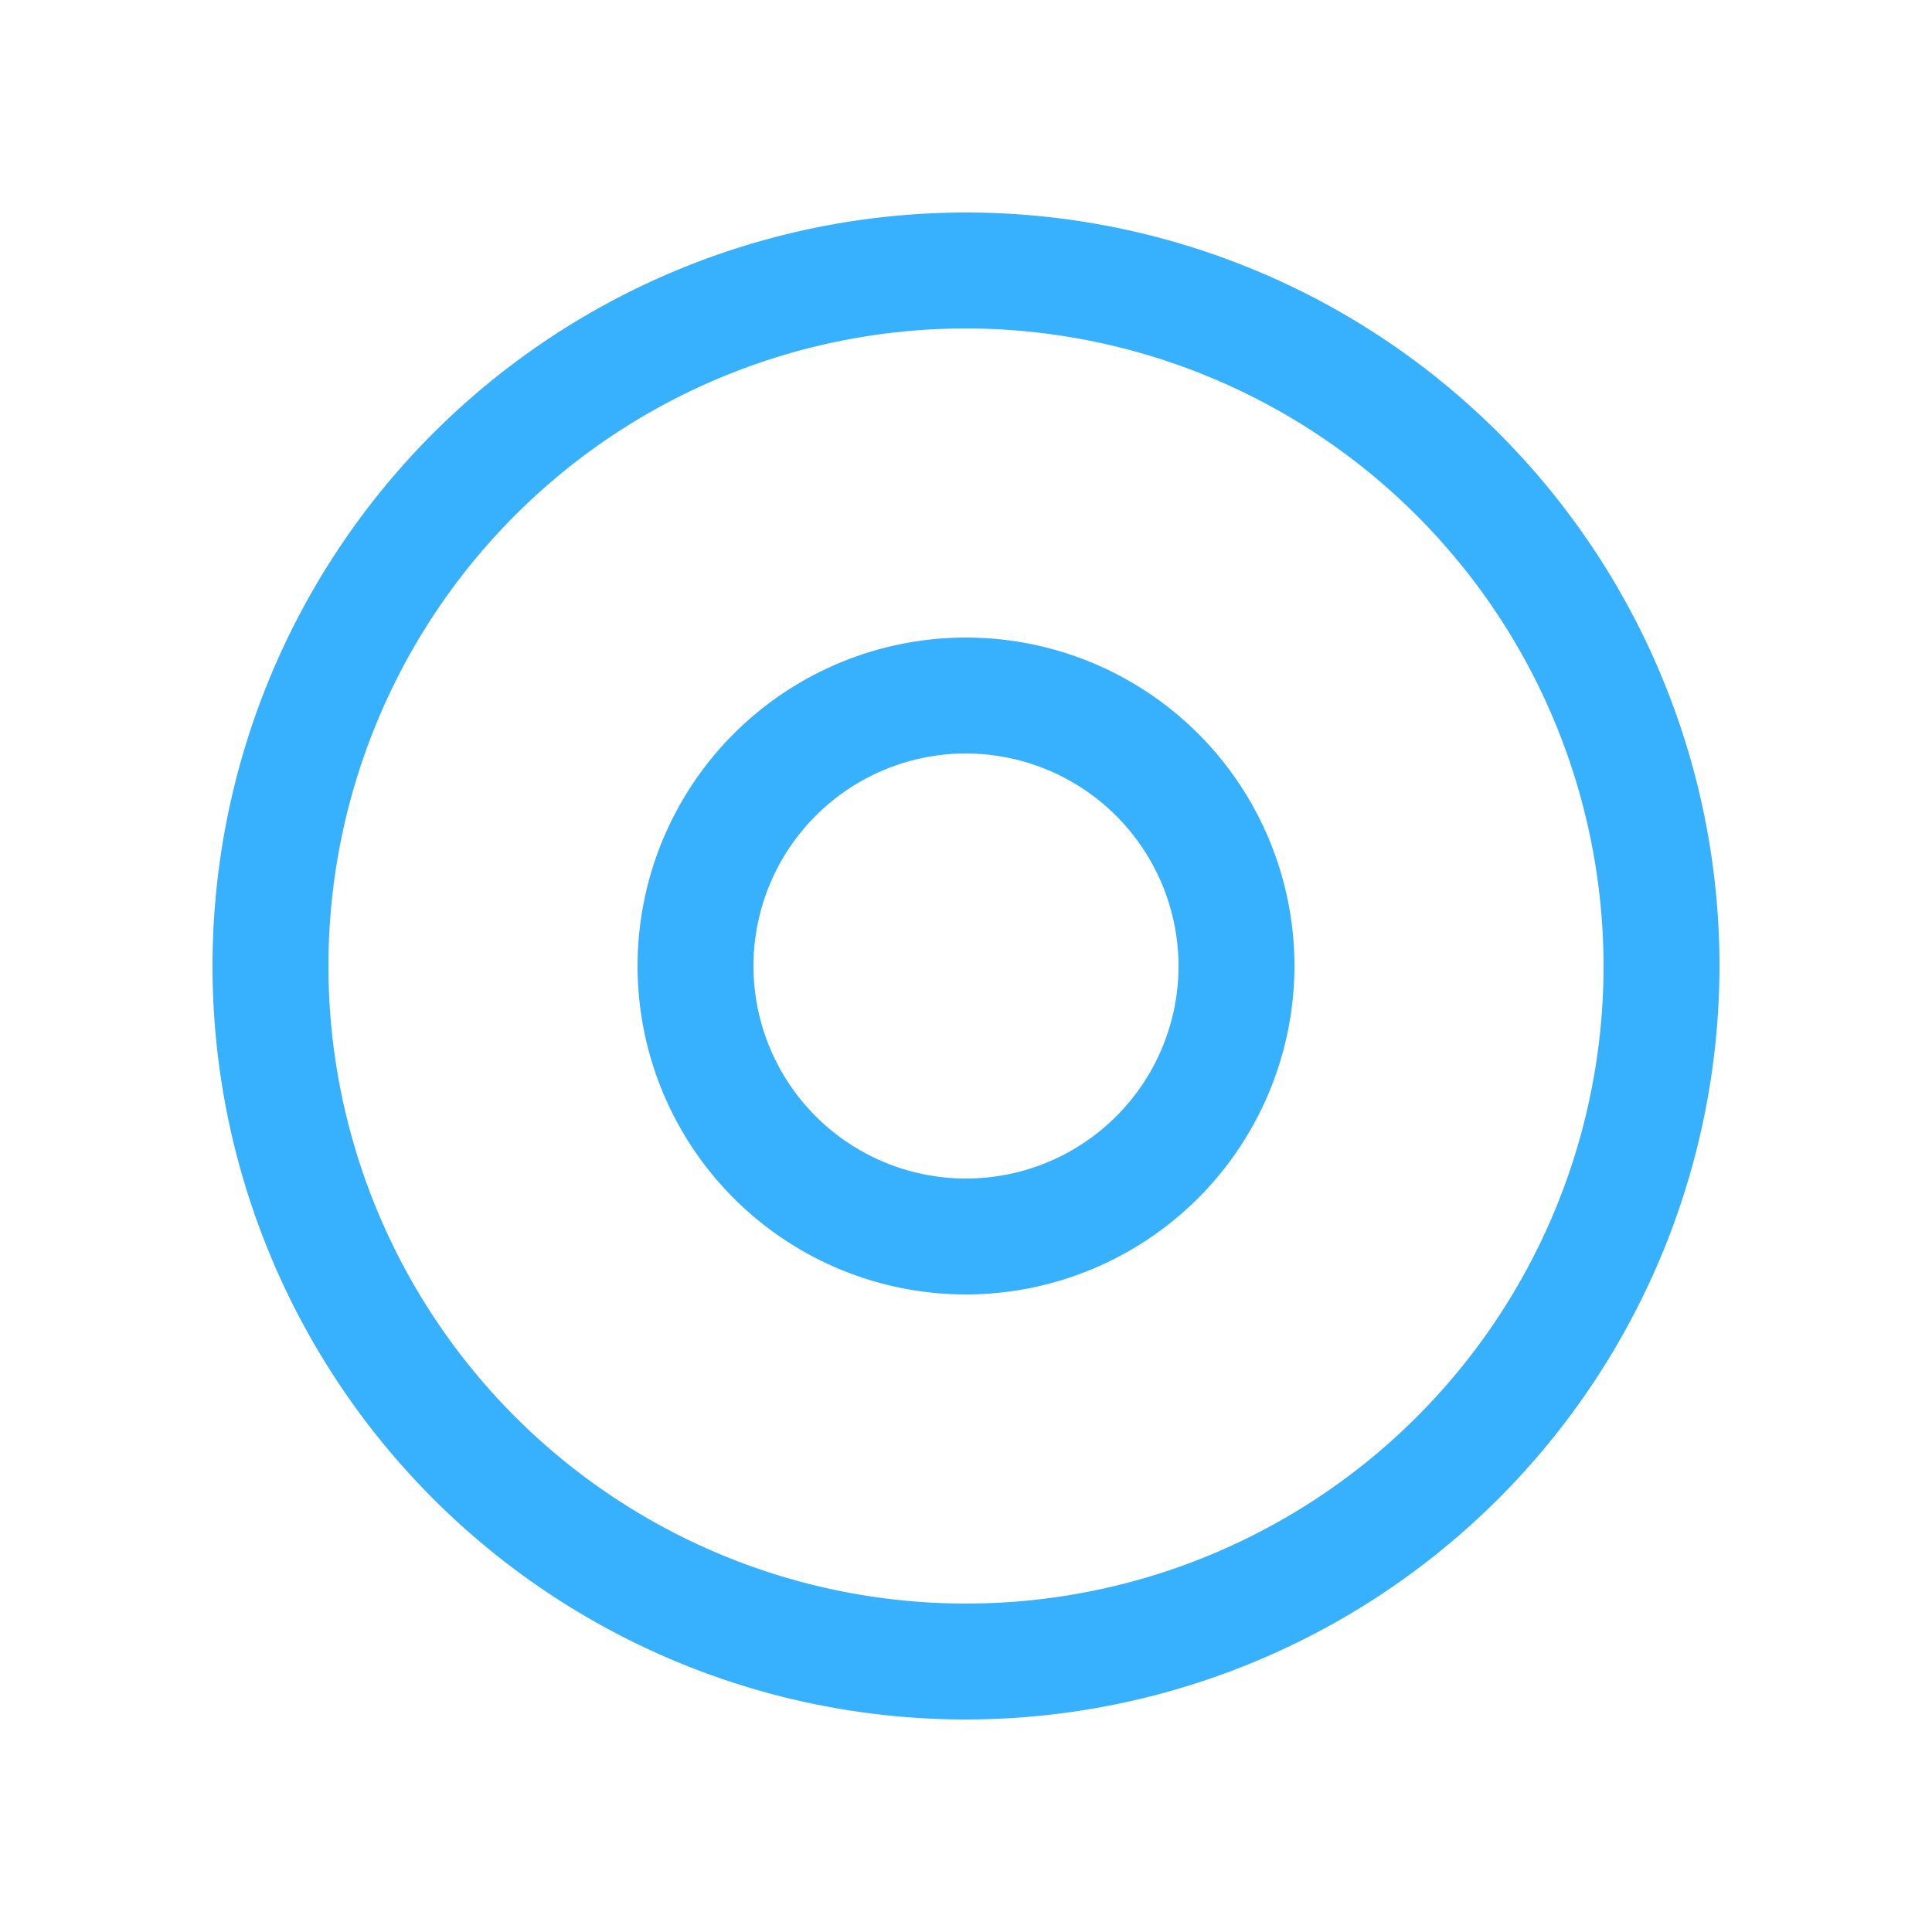 <?xml version="1.0" standalone="no"?><!DOCTYPE svg PUBLIC "-//W3C//DTD SVG 1.1//EN" "http://www.w3.org/Graphics/SVG/1.1/DTD/svg11.dtd"><svg t="1563100217343" class="icon" viewBox="0 0 1024 1024" version="1.1" xmlns="http://www.w3.org/2000/svg" p-id="6056" xmlns:xlink="http://www.w3.org/1999/xlink" width="200" height="200"><defs><style type="text/css"></style></defs><path d="M512 911.36A399.36 399.36 0 1 1 911.36 512 399.77 399.77 0 0 1 512 911.36z m0-737.28A337.92 337.92 0 1 0 849.92 512 338.33 338.33 0 0 0 512 174.08z" fill="#37b0fe" p-id="6057"></path><path d="M512 686.08a174.08 174.08 0 1 1 174.08-174.08 174.285 174.285 0 0 1-174.08 174.08z m0-286.72a112.64 112.64 0 1 0 112.64 112.64 112.845 112.845 0 0 0-112.64-112.64z" fill="#37b0fe" p-id="6058"></path></svg>